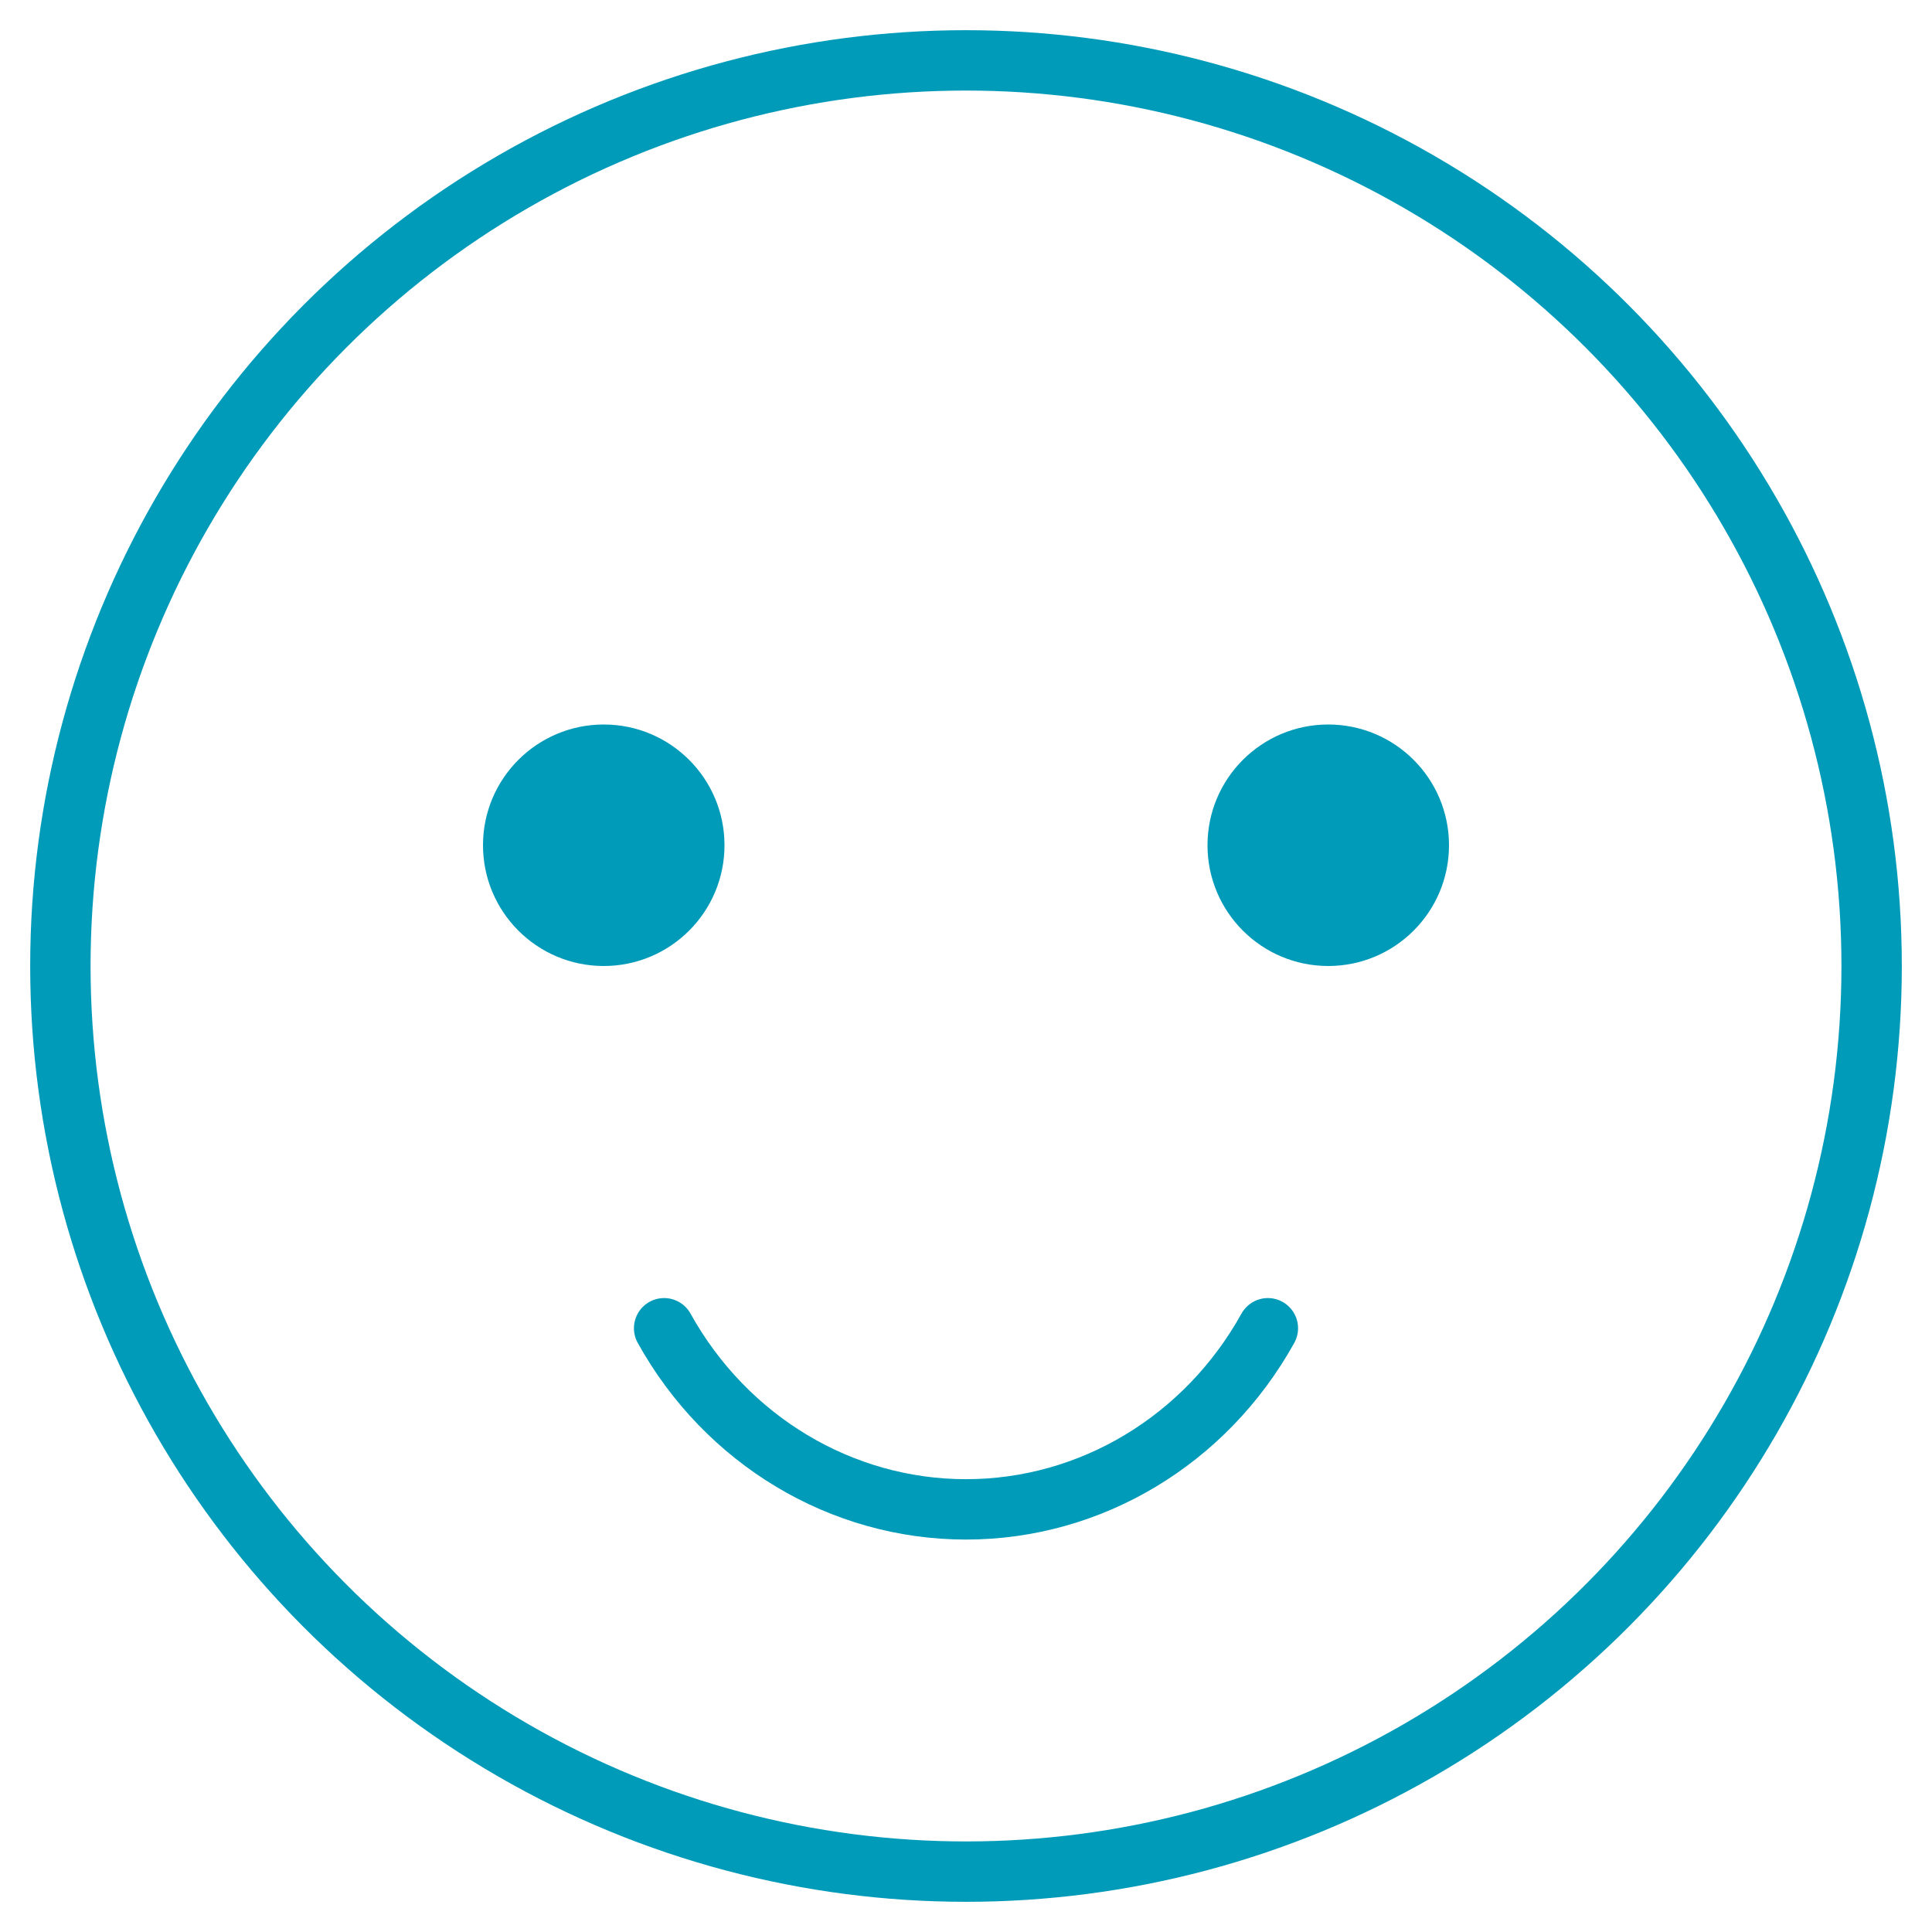 <?xml version="1.0" encoding="UTF-8"?>
<svg width="32px" height="32px" viewBox="0 0 32 32" version="1.1" xmlns="http://www.w3.org/2000/svg" xmlns:xlink="http://www.w3.org/1999/xlink">
    <!-- Generator: Sketch 63.1 (92452) - https://sketch.com -->
    <title>Happy Face</title>
    <desc>Created with Sketch.</desc>
    <g id="New" stroke="none" stroke-width="1" fill="none" fill-rule="evenodd">
        <g id="Homepage_WFBa" transform="translate(-67, -428)">
            <g id="Happy-Face" transform="translate(68, 429)">
                <circle id="Oval" stroke="#009BB9" stroke-linecap="round" stroke-linejoin="round" cx="15" cy="15" r="15"></circle>
                <circle id="Oval" fill="#009BB9" fill-rule="nonzero" cx="9" cy="13" r="2"></circle>
                <circle id="Oval" fill="#009BB9" fill-rule="nonzero" cx="21" cy="13" r="2"></circle>
                <path d="M20,21 C18.97,22.856 17.064,24 15,24 C12.936,24 11.03,22.856 10,21" id="Path" stroke="#009BB9" stroke-linecap="round" stroke-linejoin="round"></path>
            </g>
        </g>
    </g>
</svg>
